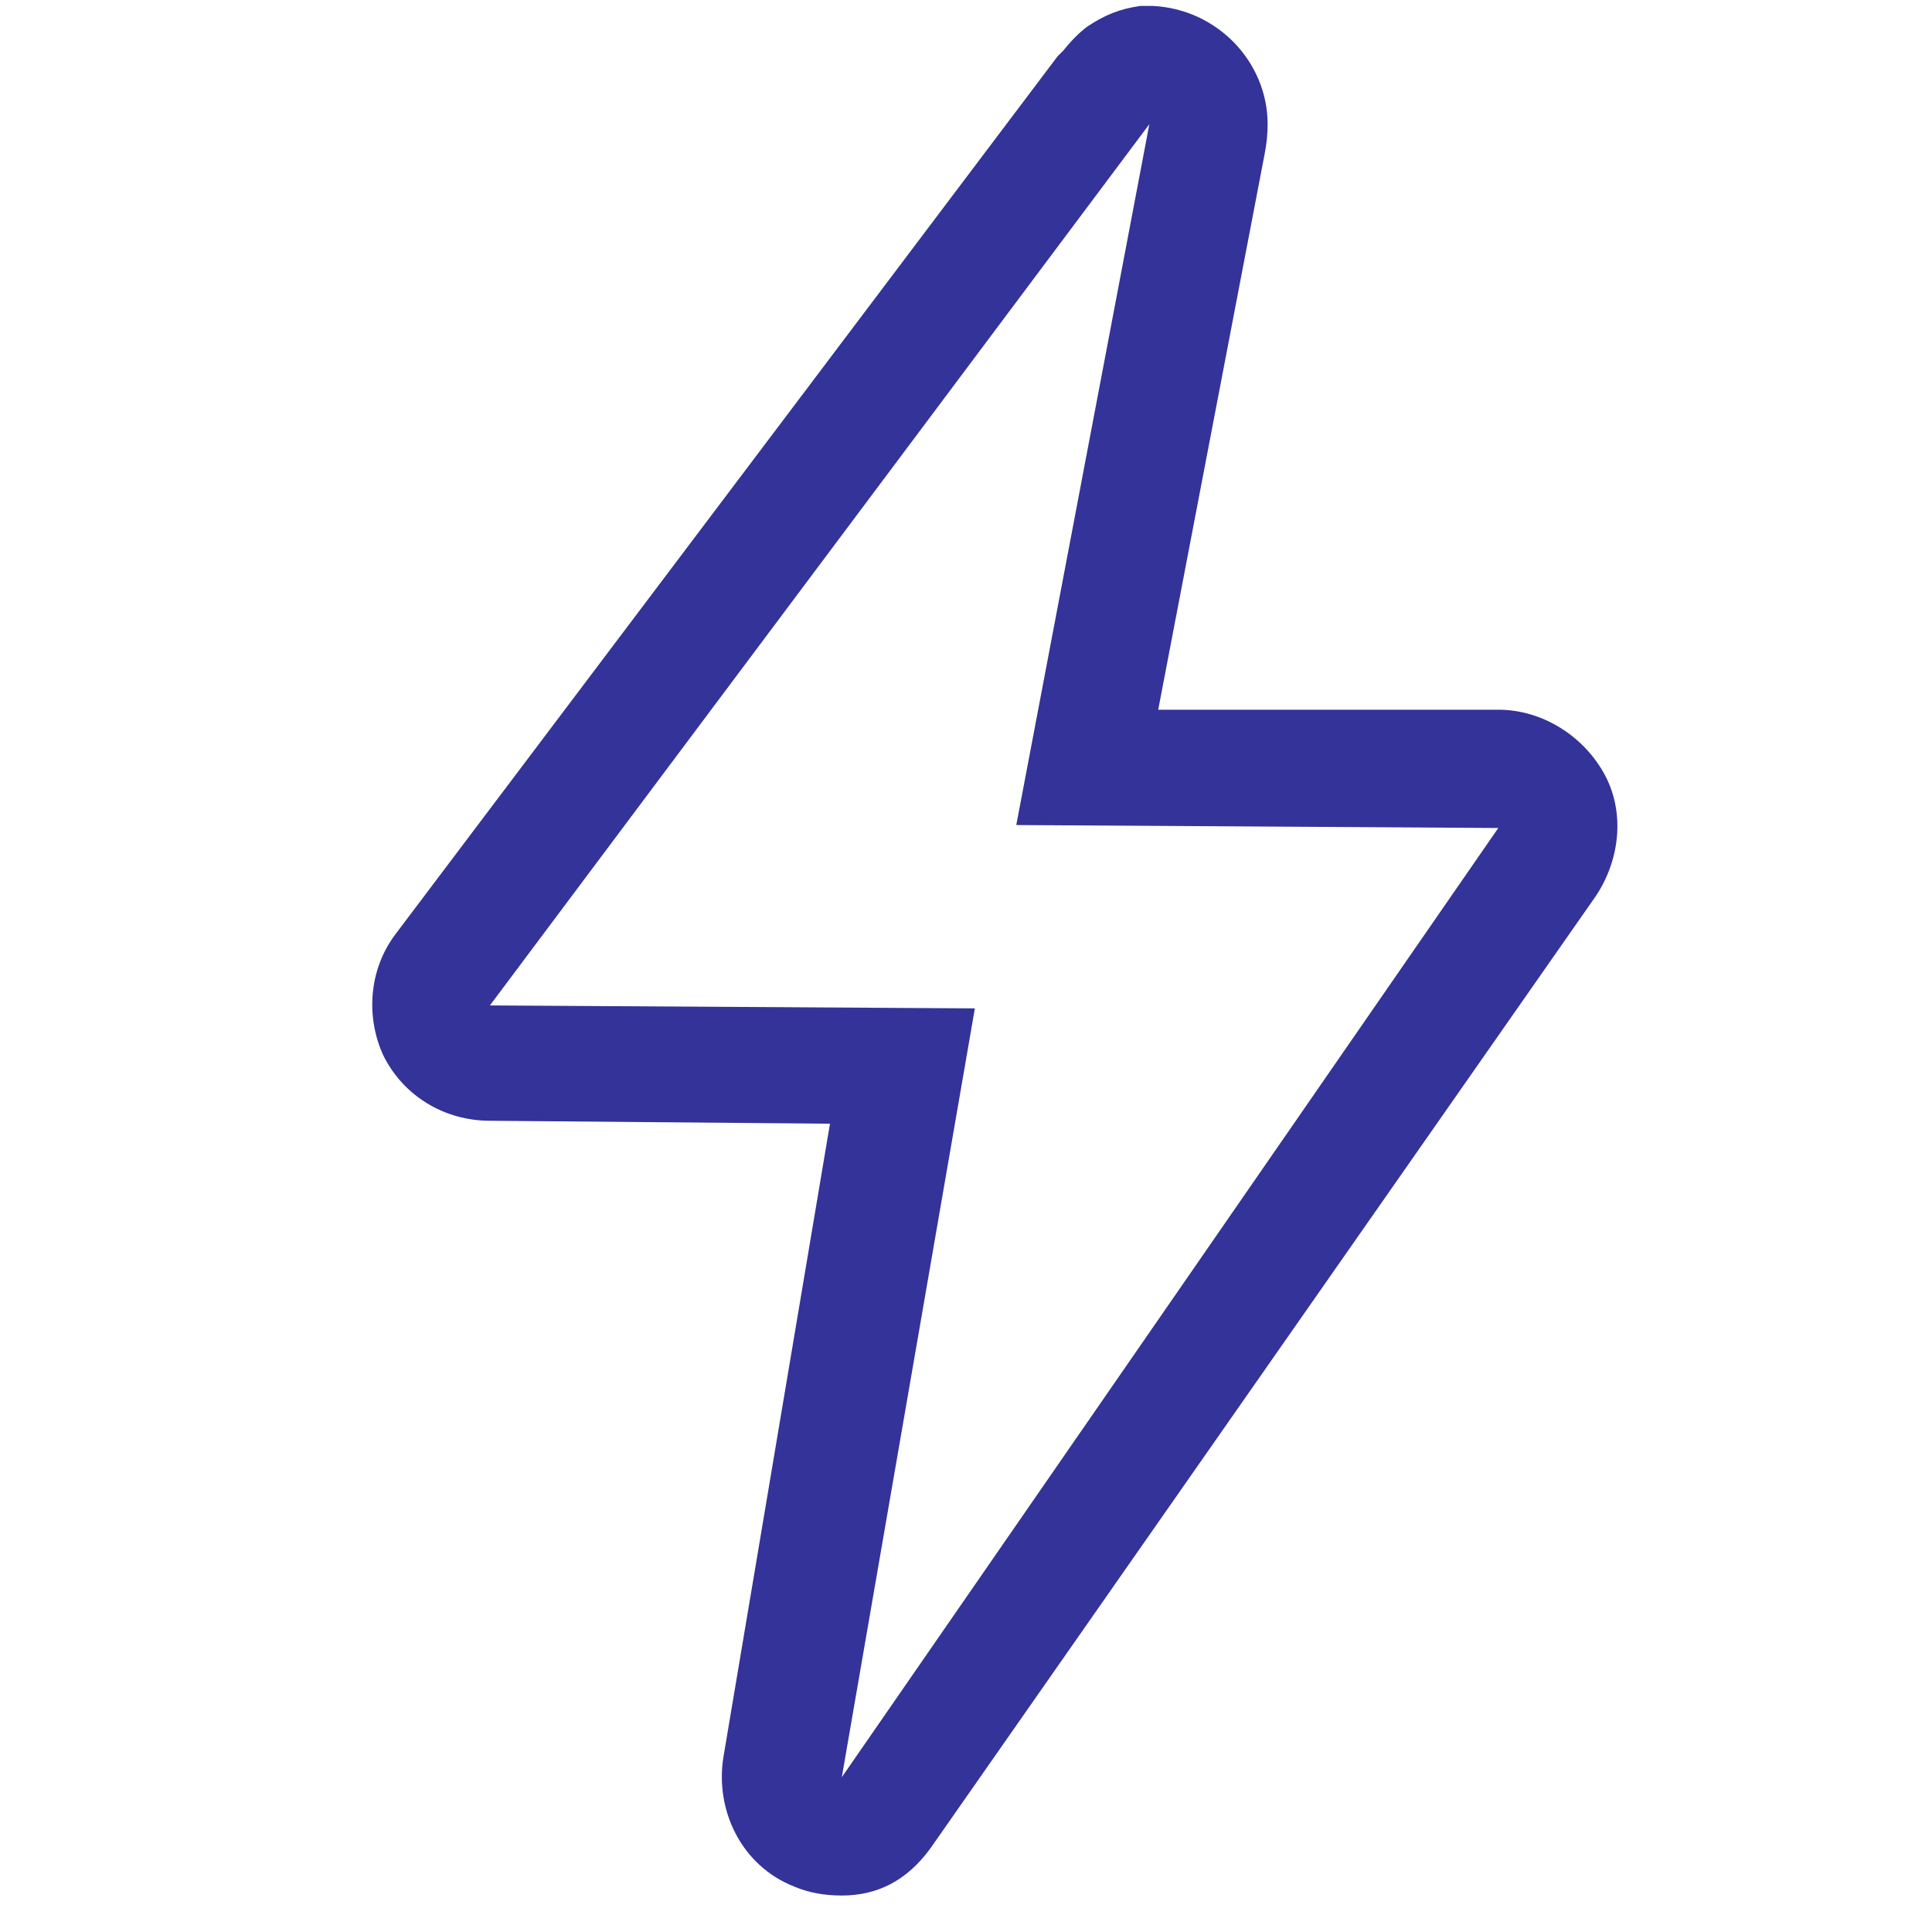 <svg width="49" height="49" viewBox="0 0 49 49" fill="none" xmlns="http://www.w3.org/2000/svg">
<path fill-rule="evenodd" clip-rule="evenodd" d="M29.15 3.15L25.775 20.925L38 21L21.35 45.075L24.725 25.575L12.425 25.5L29.15 3.15ZM29.15 0.15C29.05 0.15 28.975 0.15 28.925 0.15C28.4 0.225 28.025 0.375 27.575 0.675C27.375 0.825 27.175 1.025 26.975 1.275C26.925 1.325 26.875 1.375 26.825 1.425L10.025 23.7C9.35 24.6 9.275 25.8 9.725 26.775C10.25 27.825 11.3 28.425 12.425 28.425L21.05 28.5L18.35 44.55C18.125 45.9 18.8 47.325 20.15 47.85C20.5 48 20.9 48.075 21.35 48.075C22.25 48.075 23 47.7 23.6 46.875L40.475 22.725C41.075 21.825 41.225 20.625 40.7 19.65C40.175 18.675 39.125 18 38 18H29.375L32.075 3.9C32.125 3.65 32.15 3.4 32.15 3.15C32.15 1.575 30.875 0.225 29.225 0.15C29.225 0.15 29.2 0.15 29.15 0.15Z" fill="#333399"/>
</svg>
